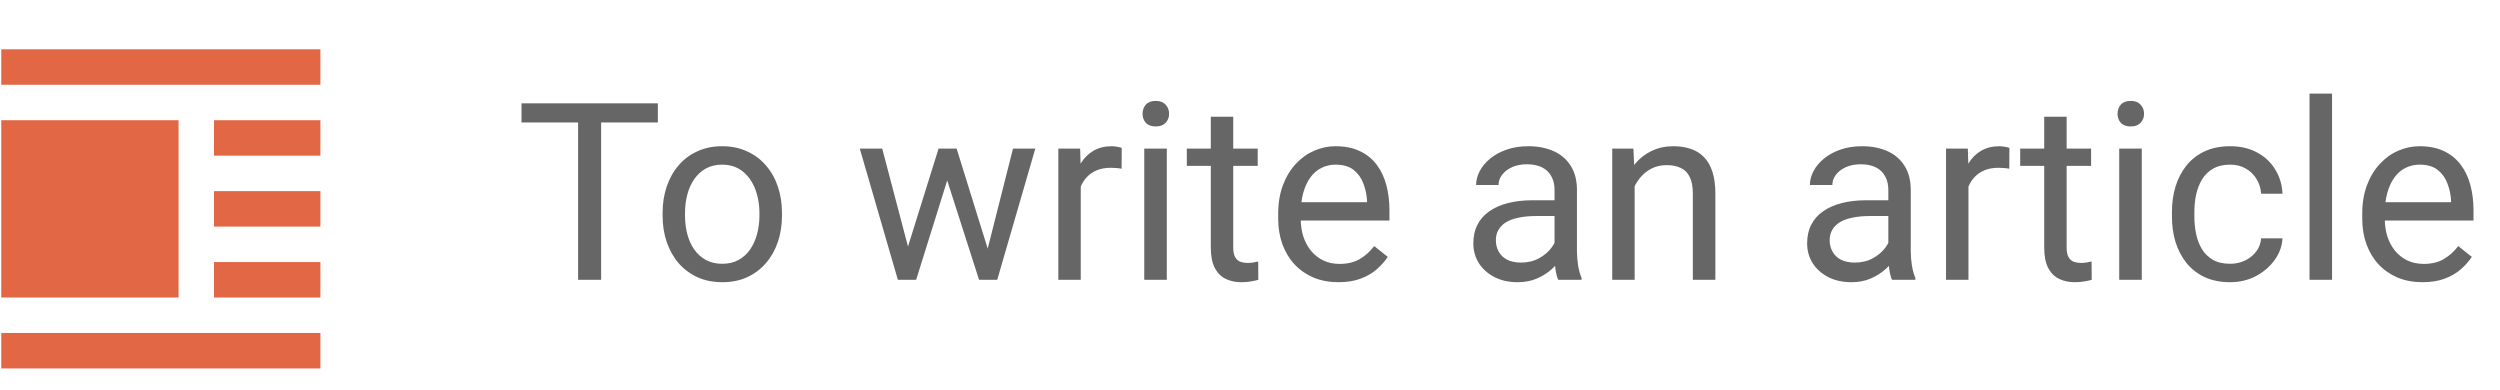 <svg width="141" height="22" viewBox="0 0 141 22" fill="none" xmlns="http://www.w3.org/2000/svg">
<path d="M33.904 5.827V15.78H32.605V5.827H33.904ZM37.103 5.827V6.907H29.413V5.827H37.103ZM37.37 12.164V12.006C37.37 11.473 37.448 10.979 37.602 10.523C37.758 10.063 37.981 9.664 38.273 9.327C38.564 8.985 38.917 8.721 39.332 8.534C39.747 8.342 40.212 8.247 40.727 8.247C41.246 8.247 41.713 8.342 42.128 8.534C42.547 8.721 42.903 8.985 43.194 9.327C43.491 9.664 43.716 10.063 43.871 10.523C44.026 10.979 44.103 11.473 44.103 12.006V12.164C44.103 12.697 44.026 13.191 43.871 13.647C43.716 14.103 43.491 14.502 43.194 14.843C42.903 15.181 42.55 15.445 42.135 15.636C41.725 15.823 41.26 15.916 40.74 15.916C40.221 15.916 39.754 15.823 39.339 15.636C38.924 15.445 38.569 15.181 38.273 14.843C37.981 14.502 37.758 14.103 37.602 13.647C37.448 13.191 37.37 12.697 37.37 12.164ZM38.635 12.006V12.164C38.635 12.533 38.678 12.881 38.765 13.21C38.851 13.533 38.981 13.82 39.154 14.071C39.332 14.322 39.553 14.52 39.817 14.665C40.082 14.807 40.389 14.877 40.74 14.877C41.087 14.877 41.39 14.807 41.649 14.665C41.914 14.52 42.133 14.322 42.306 14.071C42.479 13.82 42.609 13.533 42.695 13.21C42.786 12.881 42.832 12.533 42.832 12.164V12.006C42.832 11.642 42.786 11.298 42.695 10.974C42.609 10.646 42.477 10.357 42.299 10.106C42.126 9.851 41.907 9.65 41.643 9.504C41.383 9.359 41.078 9.286 40.727 9.286C40.38 9.286 40.075 9.359 39.81 9.504C39.551 9.65 39.332 9.851 39.154 10.106C38.981 10.357 38.851 10.646 38.765 10.974C38.678 11.298 38.635 11.642 38.635 12.006ZM51.035 14.467L52.935 8.383H53.77L53.605 9.593L51.671 15.78H50.857L51.035 14.467ZM49.757 8.383L51.377 14.536L51.493 15.78H50.639L48.492 8.383H49.757ZM55.588 14.488L57.133 8.383H58.391L56.244 15.78H55.397L55.588 14.488ZM53.954 8.383L55.813 14.365L56.025 15.78H55.219L53.23 9.58L53.065 8.383H53.954ZM60.954 9.545V15.78H59.69V8.383H60.92L60.954 9.545ZM63.265 8.342L63.258 9.518C63.153 9.495 63.053 9.482 62.957 9.477C62.866 9.468 62.761 9.463 62.643 9.463C62.351 9.463 62.093 9.509 61.87 9.6C61.647 9.691 61.458 9.819 61.303 9.983C61.148 10.147 61.025 10.343 60.934 10.571C60.847 10.794 60.79 11.04 60.763 11.309L60.407 11.514C60.407 11.068 60.45 10.648 60.537 10.256C60.628 9.864 60.767 9.518 60.954 9.217C61.141 8.912 61.378 8.675 61.665 8.506C61.957 8.333 62.303 8.247 62.704 8.247C62.795 8.247 62.9 8.258 63.019 8.281C63.137 8.299 63.219 8.319 63.265 8.342ZM65.808 8.383V15.78H64.536V8.383H65.808ZM64.44 6.421C64.44 6.216 64.502 6.043 64.625 5.902C64.753 5.761 64.939 5.69 65.186 5.69C65.427 5.69 65.612 5.761 65.739 5.902C65.871 6.043 65.938 6.216 65.938 6.421C65.938 6.617 65.871 6.786 65.739 6.927C65.612 7.064 65.427 7.132 65.186 7.132C64.939 7.132 64.753 7.064 64.625 6.927C64.502 6.786 64.44 6.617 64.44 6.421ZM70.935 8.383V9.354H66.936V8.383H70.935ZM68.289 6.585H69.554V13.948C69.554 14.198 69.592 14.387 69.67 14.515C69.747 14.643 69.848 14.727 69.971 14.768C70.094 14.809 70.226 14.83 70.367 14.83C70.472 14.83 70.581 14.82 70.695 14.802C70.814 14.78 70.903 14.761 70.962 14.748L70.969 15.78C70.868 15.812 70.736 15.841 70.572 15.869C70.413 15.901 70.219 15.916 69.991 15.916C69.681 15.916 69.397 15.855 69.137 15.732C68.877 15.609 68.67 15.404 68.515 15.117C68.364 14.825 68.289 14.433 68.289 13.941V6.585ZM75.487 15.916C74.972 15.916 74.505 15.83 74.086 15.657C73.671 15.479 73.314 15.231 73.013 14.912C72.716 14.593 72.489 14.214 72.329 13.777C72.17 13.339 72.09 12.861 72.09 12.341V12.054C72.09 11.453 72.179 10.917 72.356 10.448C72.534 9.974 72.776 9.573 73.081 9.245C73.386 8.916 73.733 8.668 74.12 8.5C74.507 8.331 74.909 8.247 75.323 8.247C75.852 8.247 76.308 8.338 76.69 8.52C77.078 8.702 77.394 8.958 77.641 9.286C77.887 9.609 78.069 9.992 78.188 10.434C78.306 10.872 78.365 11.35 78.365 11.87V12.437H72.842V11.405H77.101V11.309C77.082 10.981 77.014 10.662 76.895 10.352C76.782 10.042 76.599 9.787 76.349 9.586C76.098 9.386 75.756 9.286 75.323 9.286C75.036 9.286 74.772 9.347 74.53 9.47C74.289 9.589 74.081 9.766 73.908 10.003C73.735 10.24 73.601 10.53 73.505 10.872C73.409 11.213 73.361 11.608 73.361 12.054V12.341C73.361 12.692 73.409 13.023 73.505 13.332C73.605 13.638 73.749 13.907 73.936 14.139C74.127 14.372 74.357 14.554 74.626 14.686C74.899 14.818 75.209 14.884 75.556 14.884C76.002 14.884 76.38 14.793 76.69 14.611C77 14.428 77.272 14.185 77.504 13.879L78.269 14.488C78.11 14.729 77.907 14.96 77.661 15.178C77.415 15.397 77.112 15.575 76.752 15.711C76.397 15.848 75.975 15.916 75.487 15.916ZM87.676 14.515V10.707C87.676 10.416 87.617 10.163 87.498 9.949C87.384 9.73 87.211 9.561 86.978 9.443C86.746 9.324 86.459 9.265 86.117 9.265C85.798 9.265 85.518 9.32 85.276 9.429C85.039 9.539 84.853 9.682 84.716 9.86C84.584 10.038 84.518 10.229 84.518 10.434H83.253C83.253 10.17 83.321 9.908 83.458 9.648C83.595 9.388 83.791 9.153 84.046 8.944C84.306 8.73 84.616 8.561 84.976 8.438C85.34 8.31 85.746 8.247 86.192 8.247C86.73 8.247 87.204 8.338 87.614 8.52C88.029 8.702 88.353 8.978 88.585 9.347C88.822 9.712 88.94 10.17 88.94 10.721V14.166C88.94 14.413 88.961 14.675 89.002 14.953C89.047 15.231 89.114 15.47 89.2 15.67V15.78H87.881C87.817 15.634 87.767 15.44 87.731 15.199C87.694 14.953 87.676 14.725 87.676 14.515ZM87.894 11.295L87.908 12.184H86.63C86.27 12.184 85.949 12.214 85.666 12.273C85.383 12.328 85.147 12.412 84.955 12.526C84.764 12.64 84.618 12.783 84.518 12.957C84.417 13.125 84.367 13.323 84.367 13.551C84.367 13.784 84.42 13.996 84.524 14.187C84.629 14.378 84.787 14.531 84.996 14.645C85.21 14.754 85.472 14.809 85.782 14.809C86.17 14.809 86.511 14.727 86.808 14.563C87.104 14.399 87.338 14.198 87.512 13.961C87.689 13.724 87.785 13.494 87.799 13.271L88.339 13.879C88.307 14.071 88.22 14.283 88.079 14.515C87.938 14.748 87.749 14.971 87.512 15.185C87.279 15.395 87.001 15.57 86.678 15.711C86.359 15.848 85.999 15.916 85.598 15.916C85.096 15.916 84.657 15.819 84.278 15.623C83.905 15.427 83.613 15.165 83.403 14.836C83.198 14.504 83.096 14.132 83.096 13.722C83.096 13.326 83.173 12.977 83.328 12.676C83.483 12.371 83.706 12.118 83.998 11.918C84.29 11.712 84.641 11.557 85.051 11.453C85.461 11.348 85.919 11.295 86.425 11.295H87.894ZM92.194 9.962V15.78H90.93V8.383H92.126L92.194 9.962ZM91.894 11.801L91.367 11.781C91.372 11.275 91.447 10.808 91.593 10.379C91.739 9.946 91.944 9.57 92.208 9.251C92.472 8.932 92.787 8.686 93.151 8.513C93.52 8.335 93.928 8.247 94.375 8.247C94.74 8.247 95.068 8.297 95.359 8.397C95.651 8.493 95.899 8.648 96.105 8.862C96.314 9.076 96.474 9.354 96.583 9.696C96.692 10.033 96.747 10.445 96.747 10.933V15.78H95.476V10.919C95.476 10.532 95.419 10.222 95.305 9.99C95.191 9.753 95.024 9.582 94.806 9.477C94.587 9.368 94.318 9.313 93.999 9.313C93.685 9.313 93.397 9.379 93.138 9.511C92.882 9.643 92.662 9.826 92.475 10.058C92.292 10.29 92.149 10.557 92.044 10.858C91.944 11.154 91.894 11.469 91.894 11.801ZM106.502 14.515V10.707C106.502 10.416 106.443 10.163 106.324 9.949C106.21 9.73 106.037 9.561 105.805 9.443C105.572 9.324 105.285 9.265 104.943 9.265C104.624 9.265 104.344 9.32 104.103 9.429C103.866 9.539 103.679 9.682 103.542 9.86C103.41 10.038 103.344 10.229 103.344 10.434H102.079C102.079 10.17 102.147 9.908 102.284 9.648C102.421 9.388 102.617 9.153 102.872 8.944C103.132 8.73 103.442 8.561 103.802 8.438C104.166 8.31 104.572 8.247 105.019 8.247C105.556 8.247 106.03 8.338 106.44 8.52C106.855 8.702 107.179 8.978 107.411 9.347C107.648 9.712 107.767 10.17 107.767 10.721V14.166C107.767 14.413 107.787 14.675 107.828 14.953C107.874 15.231 107.94 15.47 108.026 15.67V15.78H106.707C106.643 15.634 106.593 15.44 106.557 15.199C106.52 14.953 106.502 14.725 106.502 14.515ZM106.721 11.295L106.734 12.184H105.456C105.096 12.184 104.775 12.214 104.492 12.273C104.21 12.328 103.973 12.412 103.781 12.526C103.59 12.64 103.444 12.783 103.344 12.957C103.243 13.125 103.193 13.323 103.193 13.551C103.193 13.784 103.246 13.996 103.351 14.187C103.455 14.378 103.613 14.531 103.822 14.645C104.036 14.754 104.299 14.809 104.608 14.809C104.996 14.809 105.338 14.727 105.634 14.563C105.93 14.399 106.165 14.198 106.338 13.961C106.516 13.724 106.611 13.494 106.625 13.271L107.165 13.879C107.133 14.071 107.047 14.283 106.905 14.515C106.764 14.748 106.575 14.971 106.338 15.185C106.105 15.395 105.827 15.57 105.504 15.711C105.185 15.848 104.825 15.916 104.424 15.916C103.923 15.916 103.483 15.819 103.104 15.623C102.731 15.427 102.439 15.165 102.229 14.836C102.024 14.504 101.922 14.132 101.922 13.722C101.922 13.326 101.999 12.977 102.154 12.676C102.309 12.371 102.533 12.118 102.824 11.918C103.116 11.712 103.467 11.557 103.877 11.453C104.287 11.348 104.745 11.295 105.251 11.295H106.721ZM111.021 9.545V15.78H109.756V8.383H110.986L111.021 9.545ZM113.331 8.342L113.324 9.518C113.219 9.495 113.119 9.482 113.023 9.477C112.932 9.468 112.827 9.463 112.709 9.463C112.417 9.463 112.16 9.509 111.937 9.6C111.713 9.691 111.524 9.819 111.369 9.983C111.214 10.147 111.091 10.343 111 10.571C110.913 10.794 110.856 11.04 110.829 11.309L110.474 11.514C110.474 11.068 110.517 10.648 110.604 10.256C110.695 9.864 110.834 9.518 111.021 9.217C111.207 8.912 111.444 8.675 111.731 8.506C112.023 8.333 112.369 8.247 112.771 8.247C112.862 8.247 112.966 8.258 113.085 8.281C113.203 8.299 113.285 8.319 113.331 8.342ZM117.938 8.383V9.354H113.939V8.383H117.938ZM115.293 6.585H116.558V13.948C116.558 14.198 116.596 14.387 116.674 14.515C116.751 14.643 116.852 14.727 116.975 14.768C117.098 14.809 117.23 14.83 117.371 14.83C117.476 14.83 117.585 14.82 117.699 14.802C117.818 14.78 117.907 14.761 117.966 14.748L117.973 15.78C117.872 15.812 117.74 15.841 117.576 15.869C117.417 15.901 117.223 15.916 116.995 15.916C116.685 15.916 116.4 15.855 116.141 15.732C115.881 15.609 115.674 15.404 115.519 15.117C115.368 14.825 115.293 14.433 115.293 13.941V6.585ZM120.796 8.383V15.78H119.524V8.383H120.796ZM119.429 6.421C119.429 6.216 119.49 6.043 119.613 5.902C119.741 5.761 119.928 5.69 120.174 5.69C120.415 5.69 120.6 5.761 120.728 5.902C120.86 6.043 120.926 6.216 120.926 6.421C120.926 6.617 120.86 6.786 120.728 6.927C120.6 7.064 120.415 7.132 120.174 7.132C119.928 7.132 119.741 7.064 119.613 6.927C119.49 6.786 119.429 6.617 119.429 6.421ZM125.786 14.877C126.087 14.877 126.365 14.816 126.62 14.693C126.875 14.57 127.085 14.401 127.249 14.187C127.413 13.968 127.507 13.72 127.529 13.442H128.732C128.71 13.879 128.562 14.287 128.288 14.665C128.019 15.039 127.666 15.342 127.229 15.575C126.791 15.803 126.31 15.916 125.786 15.916C125.23 15.916 124.745 15.819 124.33 15.623C123.92 15.427 123.578 15.158 123.305 14.816C123.036 14.474 122.833 14.082 122.696 13.64C122.564 13.194 122.498 12.722 122.498 12.225V11.938C122.498 11.441 122.564 10.972 122.696 10.53C122.833 10.083 123.036 9.689 123.305 9.347C123.578 9.005 123.92 8.736 124.33 8.541C124.745 8.345 125.23 8.247 125.786 8.247C126.365 8.247 126.871 8.365 127.304 8.602C127.737 8.834 128.076 9.153 128.322 9.559C128.573 9.96 128.71 10.416 128.732 10.926H127.529C127.507 10.621 127.42 10.345 127.27 10.099C127.124 9.853 126.923 9.657 126.668 9.511C126.417 9.361 126.123 9.286 125.786 9.286C125.399 9.286 125.073 9.363 124.809 9.518C124.549 9.668 124.341 9.874 124.187 10.133C124.036 10.389 123.927 10.673 123.858 10.988C123.795 11.298 123.763 11.614 123.763 11.938V12.225C123.763 12.549 123.795 12.868 123.858 13.182C123.922 13.497 124.029 13.781 124.18 14.037C124.335 14.292 124.542 14.497 124.802 14.652C125.066 14.802 125.394 14.877 125.786 14.877ZM131.528 5.28V15.78H130.257V5.28H131.528ZM136.628 15.916C136.113 15.916 135.646 15.83 135.227 15.657C134.812 15.479 134.454 15.231 134.153 14.912C133.857 14.593 133.629 14.214 133.47 13.777C133.31 13.339 133.23 12.861 133.23 12.341V12.054C133.23 11.453 133.319 10.917 133.497 10.448C133.675 9.974 133.916 9.573 134.222 9.245C134.527 8.916 134.873 8.668 135.261 8.5C135.648 8.331 136.049 8.247 136.464 8.247C136.993 8.247 137.448 8.338 137.831 8.52C138.218 8.702 138.535 8.958 138.781 9.286C139.027 9.609 139.21 9.992 139.328 10.434C139.447 10.872 139.506 11.35 139.506 11.87V12.437H133.982V11.405H138.241V11.309C138.223 10.981 138.155 10.662 138.036 10.352C137.922 10.042 137.74 9.787 137.489 9.586C137.239 9.386 136.897 9.286 136.464 9.286C136.177 9.286 135.912 9.347 135.671 9.47C135.429 9.589 135.222 9.766 135.049 10.003C134.876 10.24 134.741 10.53 134.646 10.872C134.55 11.213 134.502 11.608 134.502 12.054V12.341C134.502 12.692 134.55 13.023 134.646 13.332C134.746 13.638 134.889 13.907 135.076 14.139C135.268 14.372 135.498 14.554 135.767 14.686C136.04 14.818 136.35 14.884 136.696 14.884C137.143 14.884 137.521 14.793 137.831 14.611C138.141 14.428 138.412 14.185 138.645 13.879L139.41 14.488C139.251 14.729 139.048 14.96 138.802 15.178C138.556 15.397 138.253 15.575 137.893 15.711C137.537 15.848 137.116 15.916 136.628 15.916Z" fill="#666666"/>
<rect x="0.071" y="2.78" width="18" height="2" fill="#E16745"/>
<rect x="0.071" y="6.78" width="10" height="10" fill="#E16745"/>
<rect x="12.071" y="6.78" width="6" height="2" fill="#E16745"/>
<rect x="12.071" y="10.78" width="6" height="2" fill="#E16745"/>
<rect x="12.071" y="14.78" width="6" height="2" fill="#E16745"/>
<rect x="0.071" y="18.78" width="18" height="2" fill="#E16745"/>
</svg>
